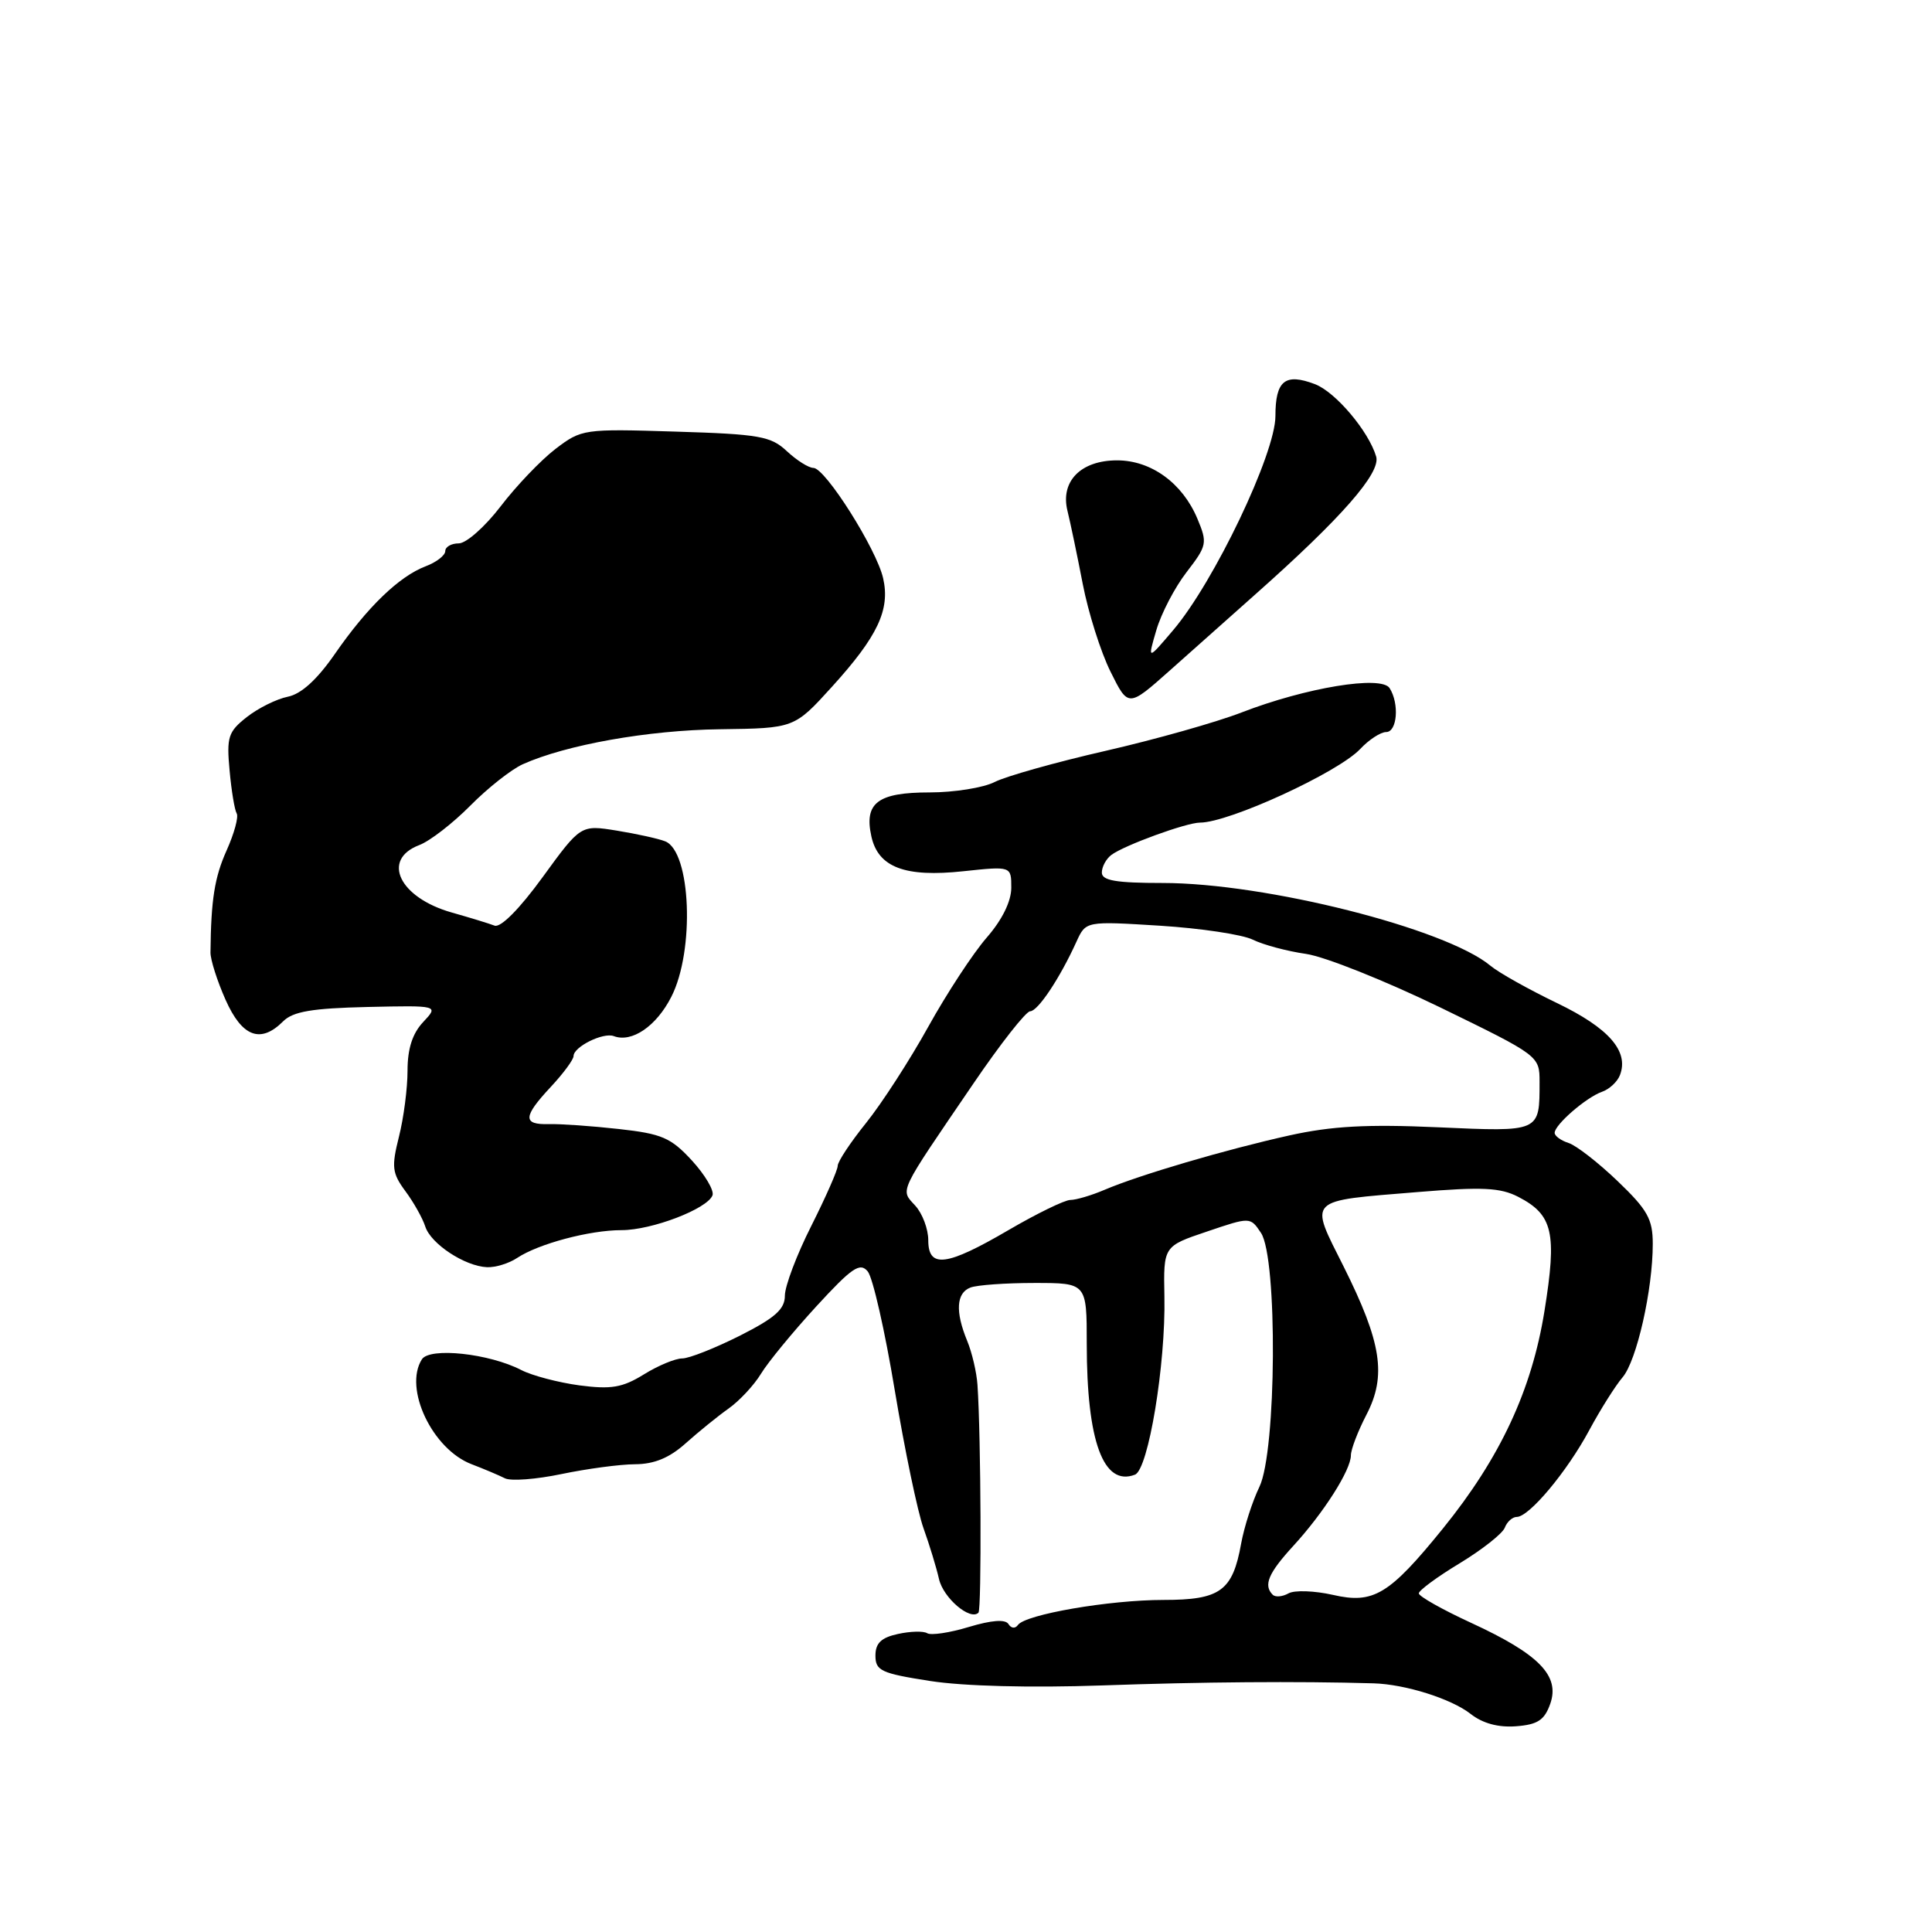 <?xml version="1.0" encoding="UTF-8" standalone="no"?>
<!DOCTYPE svg PUBLIC "-//W3C//DTD SVG 1.1//EN" "http://www.w3.org/Graphics/SVG/1.1/DTD/svg11.dtd" >
<svg xmlns="http://www.w3.org/2000/svg" xmlns:xlink="http://www.w3.org/1999/xlink" version="1.1" viewBox="0 0 256 256">
 <g >
 <path fill="currentColor"
d=" M 205.42 225.75 C 206.72 222.04 203.92 219.18 194.94 215.04 C 191.12 213.28 188.00 211.52 188.00 211.13 C 188.00 210.74 190.44 208.94 193.42 207.14 C 196.40 205.33 199.09 203.21 199.39 202.43 C 199.69 201.64 200.41 201.00 200.98 201.00 C 202.62 201.00 207.64 195.00 210.59 189.50 C 212.07 186.75 214.06 183.60 215.00 182.50 C 216.87 180.31 219.00 170.91 219.00 164.82 C 219.00 161.54 218.31 160.30 214.34 156.50 C 211.77 154.04 208.85 151.77 207.84 151.45 C 206.83 151.13 206.00 150.52 206.00 150.11 C 206.00 149.03 210.17 145.41 212.27 144.67 C 213.25 144.33 214.32 143.33 214.65 142.46 C 215.87 139.29 213.18 136.22 206.31 132.91 C 202.57 131.11 198.60 128.89 197.50 127.97 C 191.58 123.03 167.69 117.00 154.06 117.00 C 147.88 117.00 146.00 116.68 146.00 115.62 C 146.00 114.86 146.56 113.82 147.25 113.29 C 148.93 112.02 157.20 109.00 159.01 109.00 C 162.85 109.00 177.30 102.36 180.23 99.25 C 181.39 98.01 182.95 97.00 183.67 97.00 C 185.14 97.00 185.44 93.24 184.13 91.18 C 183.04 89.46 173.05 91.10 164.50 94.41 C 161.20 95.69 153.10 97.98 146.50 99.49 C 139.90 101.00 133.28 102.86 131.80 103.62 C 130.31 104.38 126.43 105.00 123.17 105.00 C 116.31 105.00 114.48 106.38 115.46 110.82 C 116.36 114.93 119.91 116.28 127.68 115.44 C 134.00 114.77 134.00 114.77 134.00 117.63 C 134.00 119.43 132.79 121.89 130.75 124.23 C 128.96 126.28 125.47 131.60 123.00 136.05 C 120.53 140.51 116.81 146.25 114.75 148.81 C 112.69 151.37 111.00 153.92 111.00 154.48 C 111.00 155.04 109.42 158.62 107.50 162.44 C 105.57 166.26 104.00 170.42 104.00 171.68 C 104.00 173.48 102.71 174.62 98.03 176.99 C 94.74 178.64 91.31 180.00 90.40 180.00 C 89.48 180.00 87.19 180.95 85.31 182.12 C 82.47 183.87 80.99 184.12 76.78 183.57 C 73.98 183.19 70.51 182.28 69.08 181.54 C 64.83 179.34 56.94 178.49 55.90 180.12 C 53.46 183.97 57.29 192.04 62.50 194.02 C 64.15 194.65 66.13 195.49 66.90 195.88 C 67.68 196.28 71.05 196.02 74.40 195.32 C 77.76 194.62 82.14 194.03 84.14 194.02 C 86.69 194.01 88.71 193.17 90.85 191.25 C 92.54 189.74 95.10 187.66 96.54 186.64 C 97.98 185.62 99.92 183.54 100.84 182.02 C 101.77 180.49 105.06 176.49 108.14 173.13 C 112.89 167.96 113.95 167.23 114.98 168.47 C 115.65 169.28 117.26 176.36 118.56 184.22 C 119.87 192.07 121.58 200.30 122.37 202.50 C 123.16 204.70 124.08 207.72 124.42 209.22 C 124.98 211.73 128.55 214.78 129.65 213.69 C 130.08 213.25 129.99 190.38 129.52 183.50 C 129.41 181.85 128.80 179.23 128.16 177.68 C 126.56 173.80 126.71 171.33 128.58 170.61 C 129.45 170.27 133.28 170.00 137.08 170.00 C 144.00 170.00 144.00 170.00 144.00 178.06 C 144.00 191.00 146.21 197.01 150.39 195.40 C 152.16 194.72 154.47 180.80 154.29 171.81 C 154.16 165.13 154.16 165.13 159.92 163.19 C 165.67 161.24 165.67 161.24 167.09 163.37 C 169.30 166.71 169.15 192.31 166.88 197.01 C 165.94 198.95 164.86 202.33 164.46 204.52 C 163.33 210.82 161.70 212.00 154.16 212.00 C 146.99 212.00 135.86 213.92 134.88 215.32 C 134.52 215.83 133.98 215.77 133.63 215.20 C 133.22 214.54 131.41 214.67 128.38 215.58 C 125.85 216.35 123.36 216.72 122.86 216.41 C 122.36 216.10 120.61 216.15 118.98 216.51 C 116.76 216.99 116.00 217.73 116.00 219.38 C 116.00 221.38 116.76 221.73 123.25 222.74 C 127.67 223.43 136.55 223.66 146.00 223.33 C 159.24 222.86 171.88 222.76 182.00 223.05 C 186.20 223.17 192.30 225.09 194.86 227.10 C 196.45 228.35 198.52 228.92 200.88 228.74 C 203.76 228.52 204.65 227.93 205.42 225.75 Z  M 68.53 166.68 C 71.35 164.81 78.12 163.00 82.36 163.00 C 86.38 163.00 93.71 160.19 94.41 158.39 C 94.65 157.75 93.42 155.67 91.68 153.77 C 88.89 150.74 87.69 150.23 82.00 149.60 C 78.42 149.20 74.26 148.91 72.75 148.95 C 69.23 149.05 69.28 147.98 73.00 144.00 C 74.65 142.23 76.00 140.40 76.00 139.93 C 76.00 138.71 79.93 136.76 81.33 137.29 C 83.72 138.20 86.97 135.98 88.95 132.09 C 92.08 125.97 91.56 112.83 88.14 111.48 C 87.24 111.12 84.35 110.49 81.72 110.06 C 76.95 109.29 76.95 109.29 71.90 116.23 C 68.84 120.44 66.34 122.96 65.53 122.65 C 64.81 122.37 62.25 121.59 59.85 120.91 C 52.91 118.94 50.49 113.91 55.55 111.98 C 56.96 111.45 60.00 109.09 62.32 106.75 C 64.63 104.41 67.76 101.95 69.26 101.27 C 75.03 98.68 85.89 96.75 95.38 96.63 C 105.25 96.50 105.25 96.50 110.24 91.00 C 116.31 84.31 117.97 80.79 117.02 76.62 C 116.14 72.74 109.35 62.00 107.78 62.00 C 107.15 62.00 105.57 61.00 104.27 59.79 C 102.15 57.80 100.65 57.53 89.52 57.19 C 77.34 56.81 77.06 56.85 73.60 59.49 C 71.67 60.97 68.40 64.39 66.34 67.09 C 64.27 69.79 61.78 72.00 60.79 72.00 C 59.81 72.00 59.00 72.46 59.00 73.02 C 59.00 73.59 57.83 74.50 56.39 75.04 C 52.88 76.38 48.67 80.44 44.38 86.64 C 42.01 90.06 39.91 91.97 38.13 92.32 C 36.65 92.62 34.21 93.83 32.71 95.01 C 30.24 96.95 30.01 97.66 30.42 102.07 C 30.66 104.76 31.09 107.33 31.36 107.78 C 31.64 108.22 31.04 110.43 30.03 112.68 C 28.43 116.25 27.96 119.20 27.89 126.21 C 27.88 127.15 28.77 129.96 29.88 132.46 C 32.07 137.40 34.53 138.33 37.53 135.32 C 38.83 134.03 41.36 133.60 48.68 133.43 C 58.14 133.22 58.14 133.22 56.07 135.43 C 54.65 136.94 54.00 138.96 54.00 141.87 C 54.00 144.21 53.49 148.15 52.86 150.63 C 51.86 154.63 51.95 155.44 53.72 157.84 C 54.82 159.32 56.00 161.43 56.35 162.52 C 57.08 164.81 61.58 167.78 64.53 167.91 C 65.64 167.96 67.44 167.41 68.53 166.68 Z  M 166.38 78.72 C 177.75 68.63 182.98 62.66 182.35 60.50 C 181.37 57.16 176.96 51.93 174.23 50.90 C 170.28 49.40 169.00 50.43 169.00 55.13 C 169.00 60.10 160.87 77.13 155.45 83.50 C 152.05 87.50 152.05 87.50 153.22 83.50 C 153.86 81.30 155.66 77.84 157.23 75.81 C 159.94 72.29 160.01 71.95 158.66 68.73 C 156.69 64.02 152.54 61.00 148.02 61.00 C 143.20 61.00 140.47 63.79 141.45 67.71 C 141.83 69.25 142.74 73.59 143.47 77.38 C 144.20 81.16 145.85 86.39 147.15 89.00 C 149.50 93.74 149.50 93.74 155.00 88.85 C 158.03 86.15 163.15 81.60 166.38 78.72 Z  M 168.64 211.31 C 167.38 210.05 168.06 208.45 171.36 204.85 C 175.39 200.46 179.00 194.79 179.00 192.84 C 179.00 192.06 179.93 189.64 181.06 187.46 C 183.75 182.28 183.07 177.90 178.05 167.85 C 173.46 158.69 172.98 159.18 187.89 157.95 C 196.41 157.25 198.80 157.36 201.18 158.59 C 205.78 160.97 206.32 163.34 204.65 173.72 C 202.96 184.22 198.78 193.17 191.20 202.53 C 184.08 211.31 182.00 212.57 176.62 211.33 C 174.18 210.78 171.53 210.68 170.73 211.13 C 169.93 211.58 168.99 211.66 168.64 211.31 Z  M 123.00 164.33 C 123.00 162.86 122.23 160.80 121.28 159.76 C 119.28 157.55 118.88 158.39 129.00 143.55 C 132.57 138.30 135.95 134.00 136.50 134.00 C 137.53 133.99 140.45 129.60 142.64 124.77 C 143.88 122.05 143.88 122.05 153.69 122.66 C 159.09 123.00 164.62 123.83 166.00 124.51 C 167.38 125.19 170.55 126.04 173.07 126.40 C 175.58 126.77 183.56 129.96 190.82 133.48 C 203.96 139.88 204.00 139.91 204.00 143.37 C 204.00 150.04 204.14 149.98 190.51 149.37 C 181.16 148.95 176.44 149.21 170.85 150.45 C 162.46 152.31 150.99 155.68 146.35 157.66 C 144.62 158.40 142.58 159.00 141.83 159.00 C 141.08 159.00 137.39 160.80 133.62 163.00 C 125.41 167.80 123.00 168.10 123.00 164.33 Z "/>
</g>
</svg>